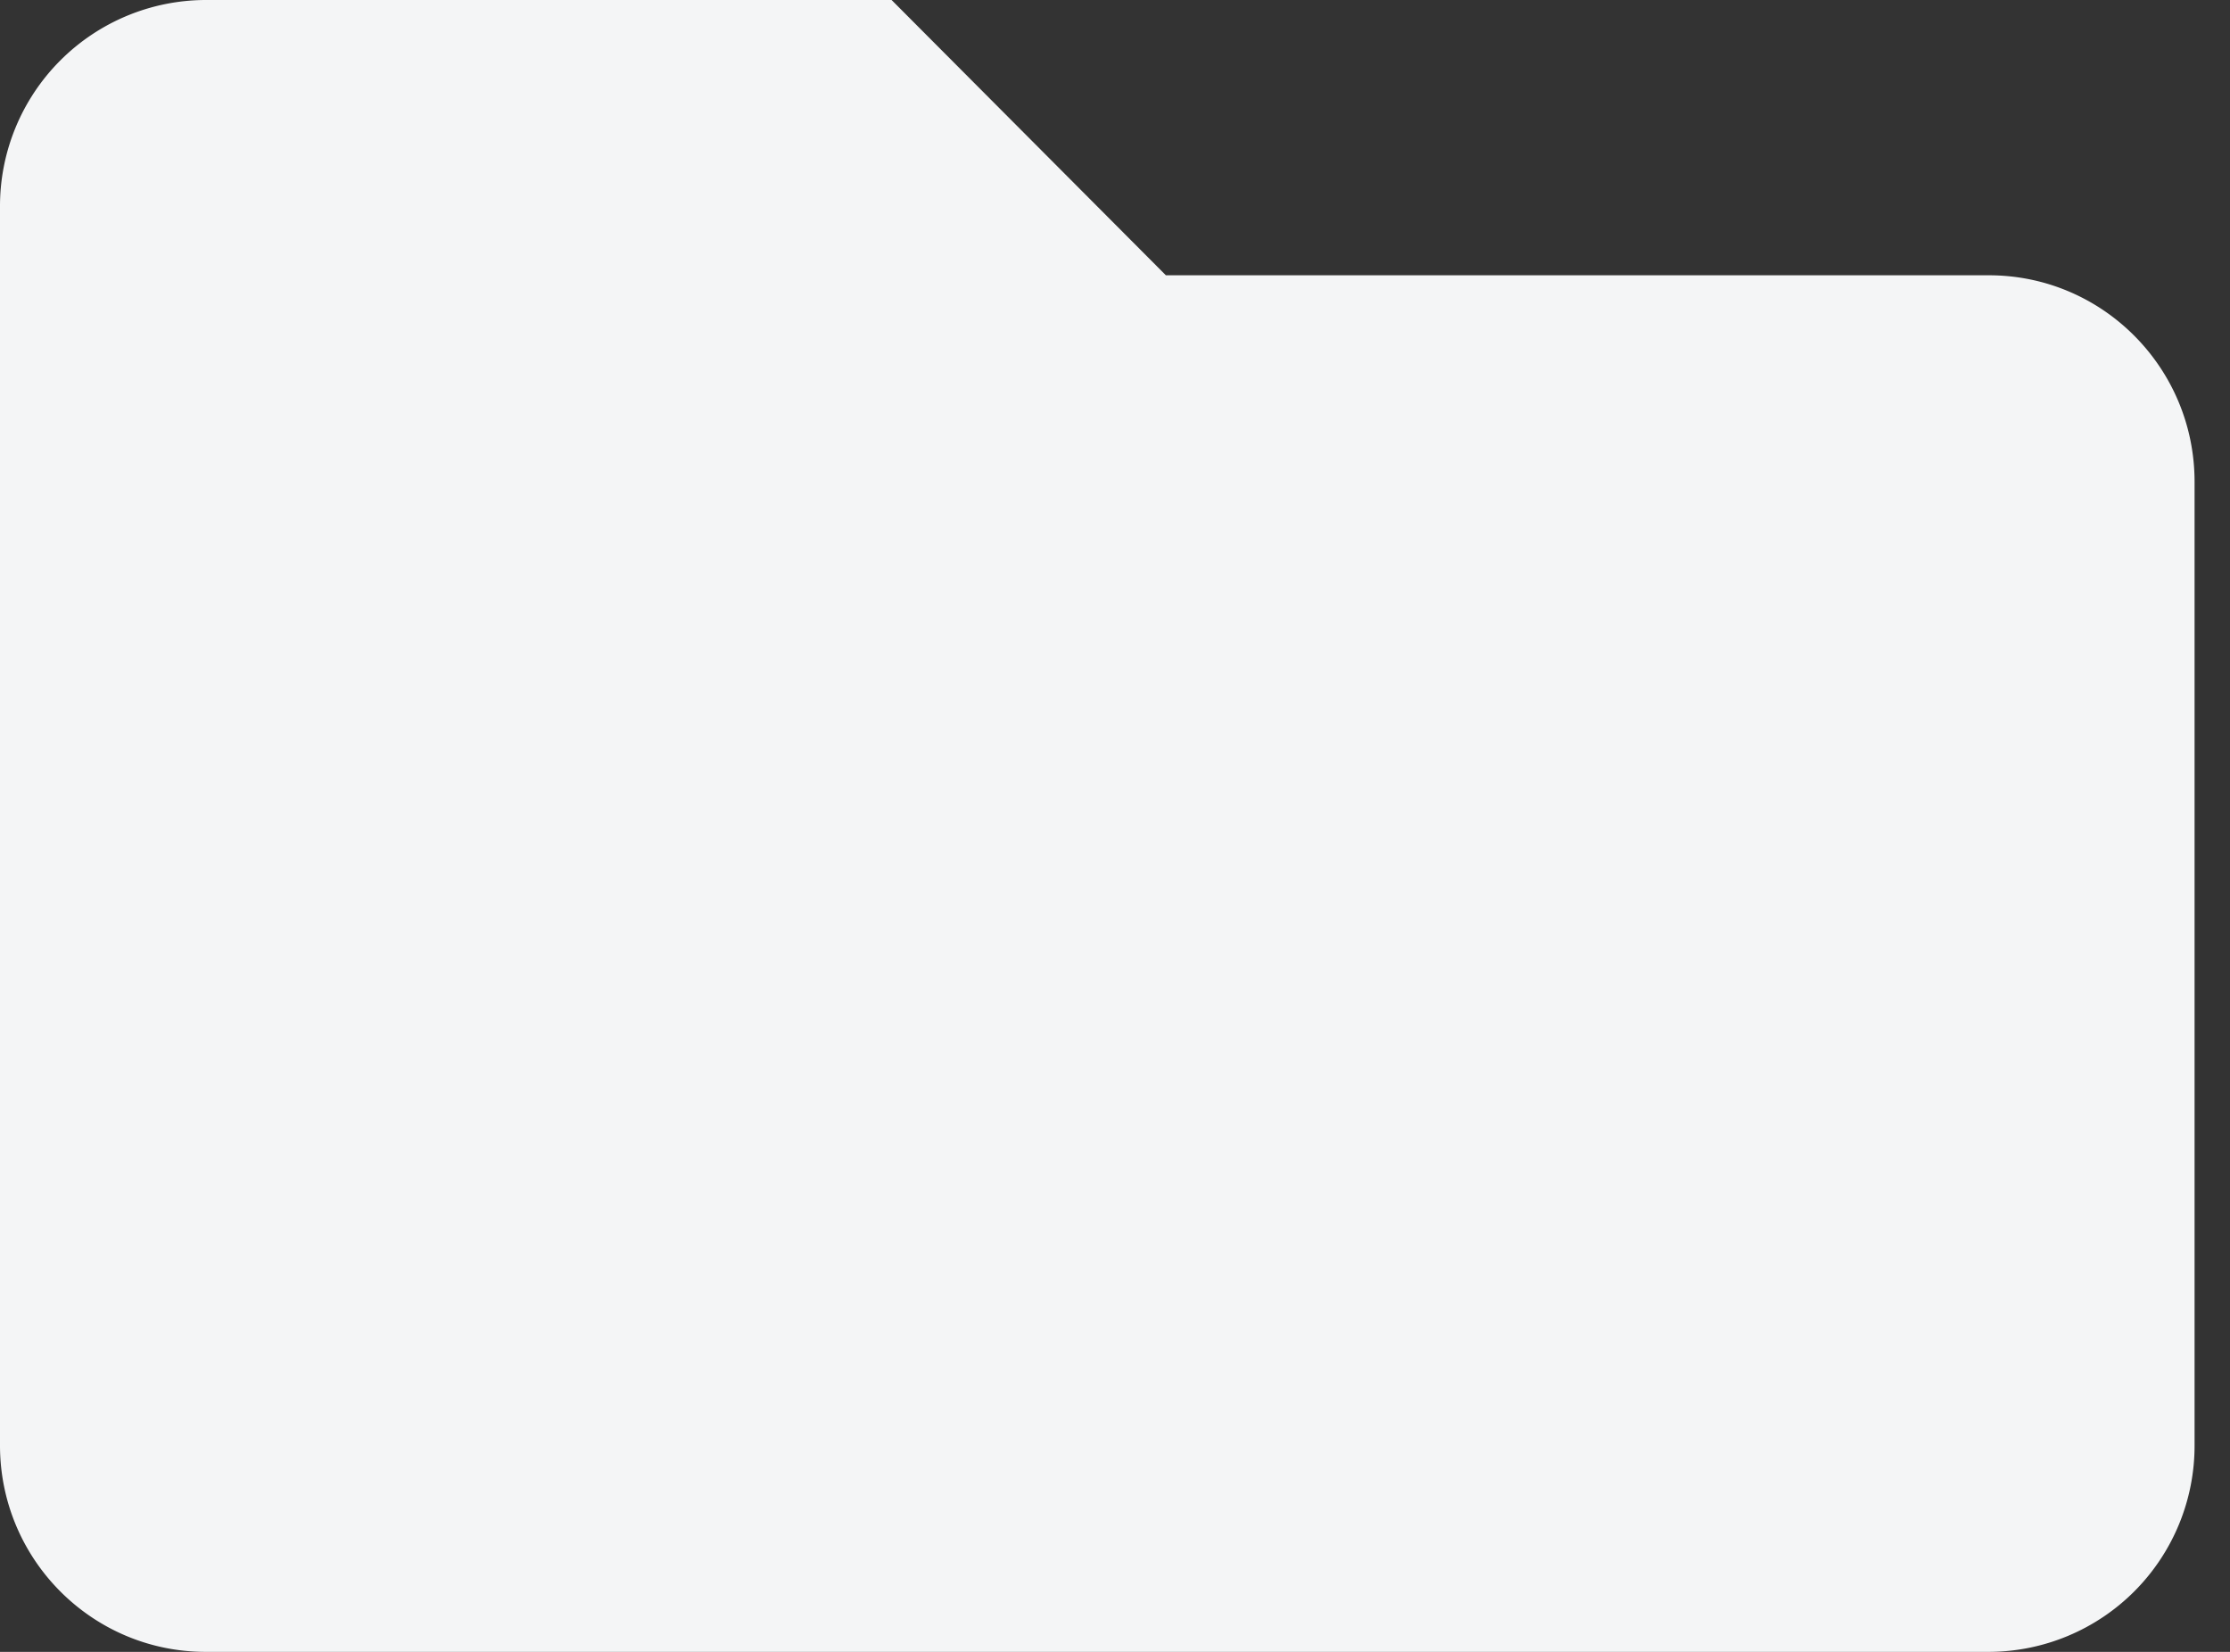 <svg width="27" height="20" xmlns="http://www.w3.org/2000/svg"><rect width="100%" height="100%" fill="#333333" stroke="none"/><path d="M24.08 3.333h-9.964L10.795 0H2.49A2.496 2.496 0 0 0 0 2.5v15C0 18.88 1.115 20 2.491 20h21.59a2.496 2.496 0 0 0 2.49-2.5V5.833c0-1.38-1.115-2.5-2.49-2.5z" fill="#F4F5F6"/></svg>